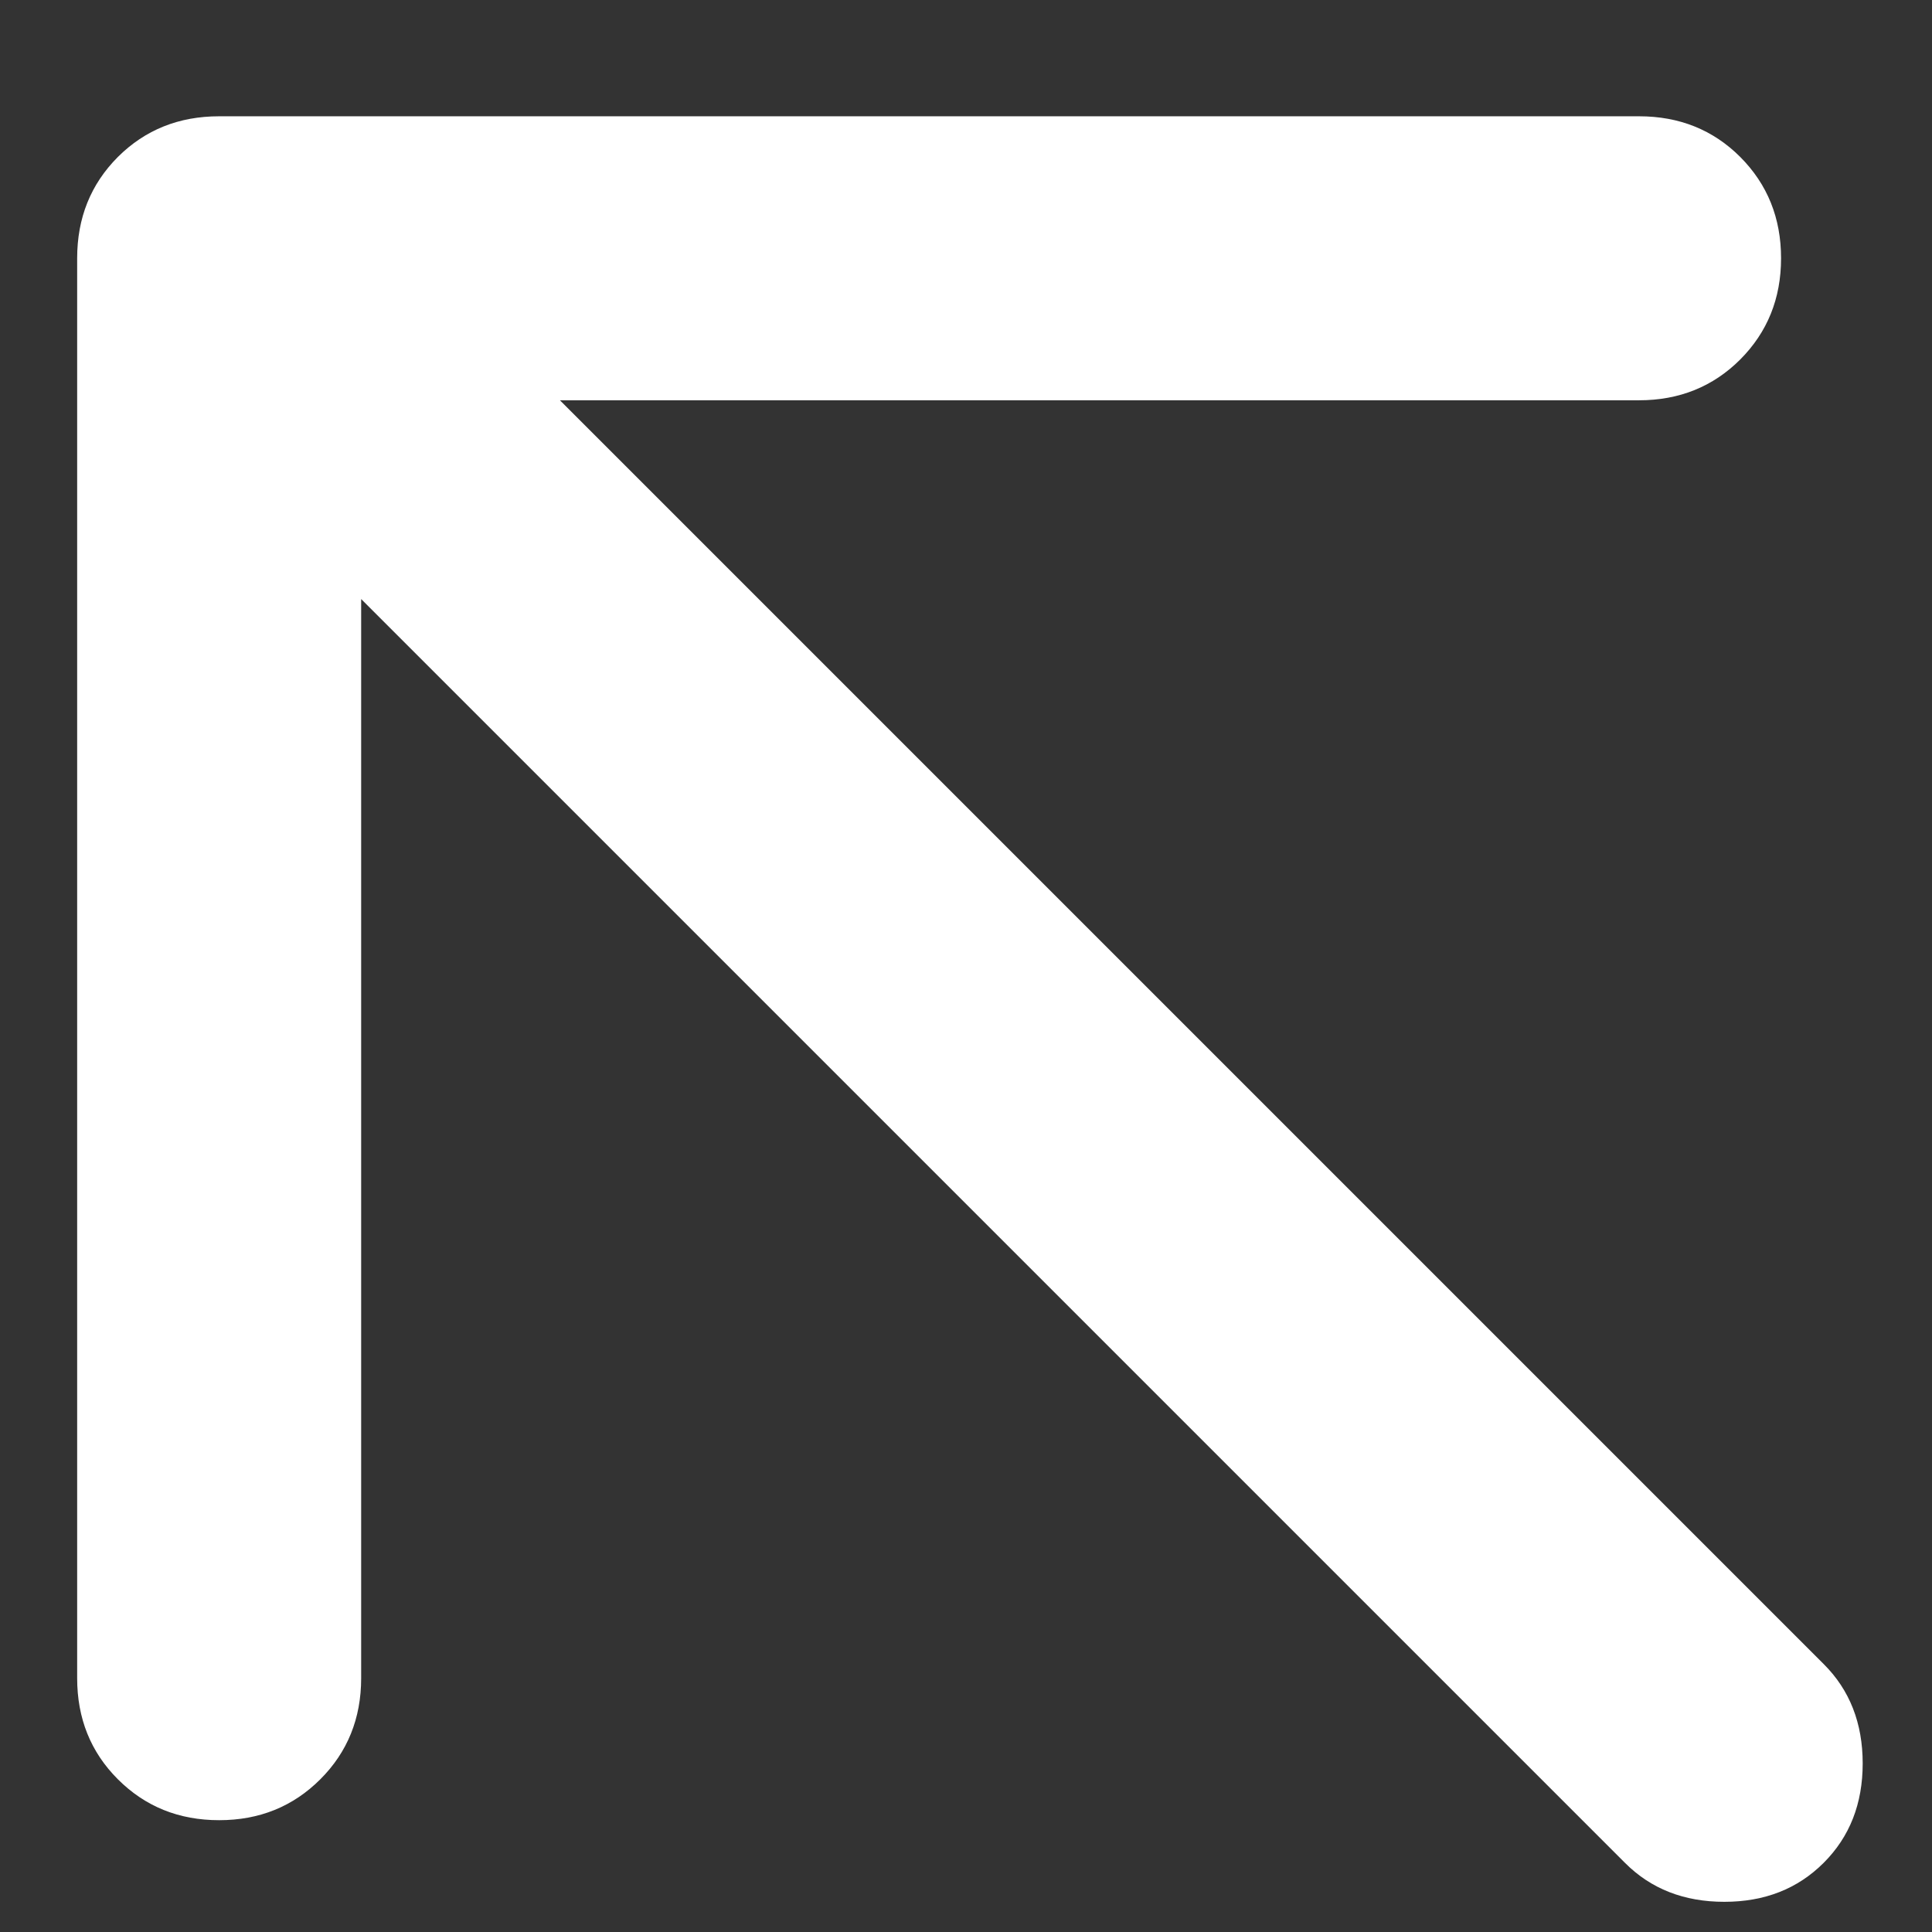 <svg width="16" height="16" viewBox="0 0 16 16" fill="none" xmlns="http://www.w3.org/2000/svg">
<rect x="0" y="0" width="16" height="16" fill="#333333" stroke="none"/>
<path d="M2.991 4.961V13.898C2.991 14.231 2.878 14.51 2.653 14.735C2.427 14.961 2.148 15.074 1.815 15.074C1.481 15.074 1.202 14.961 0.976 14.735C0.751 14.51 0.639 14.231 0.639 13.898V2.139C0.639 1.805 0.751 1.526 0.976 1.3C1.202 1.075 1.481 0.963 1.815 0.963H13.574C13.907 0.963 14.187 1.075 14.412 1.3C14.637 1.526 14.75 1.805 14.75 2.139C14.75 2.472 14.637 2.751 14.412 2.977C14.187 3.202 13.907 3.315 13.574 3.315H4.637L15.103 13.781C15.319 13.996 15.426 14.271 15.426 14.604C15.426 14.937 15.319 15.211 15.103 15.427C14.887 15.643 14.613 15.75 14.28 15.75C13.947 15.75 13.672 15.643 13.457 15.427L2.991 4.961Z" fill="white"/>
</svg>

